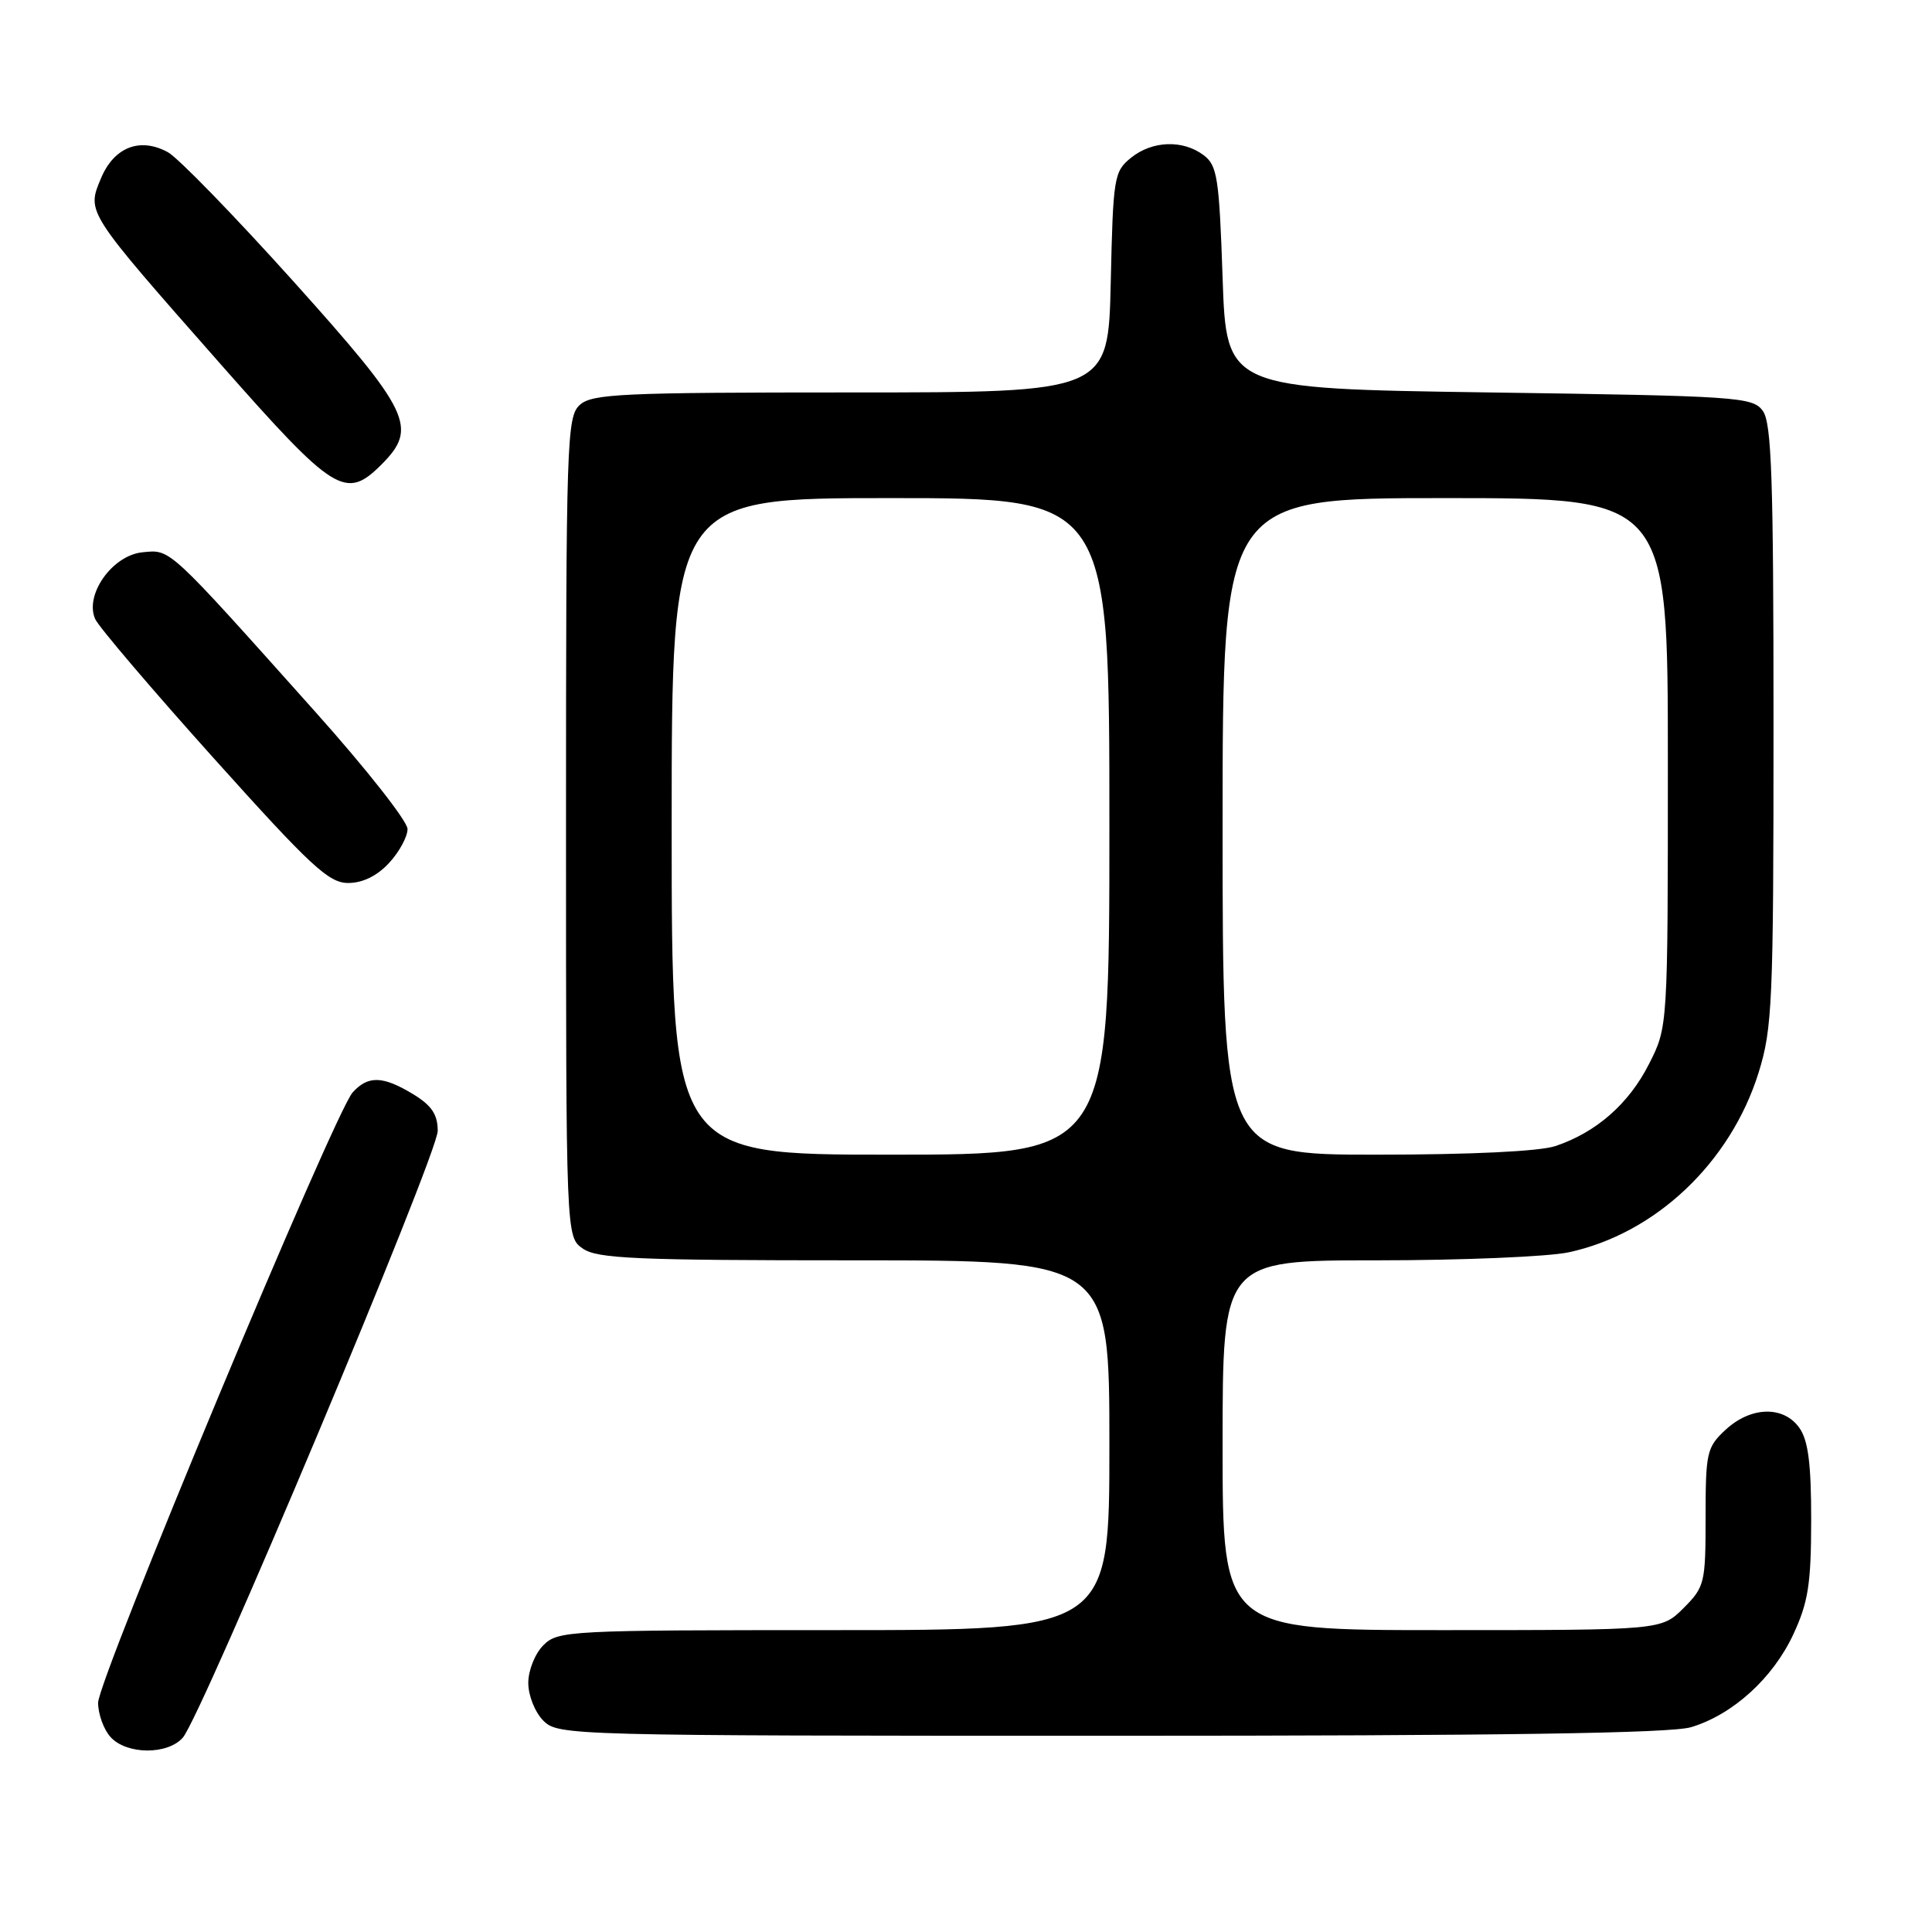 <?xml version="1.0" encoding="UTF-8" standalone="no"?>
<!DOCTYPE svg PUBLIC "-//W3C//DTD SVG 1.1//EN" "http://www.w3.org/Graphics/SVG/1.1/DTD/svg11.dtd" >
<svg xmlns="http://www.w3.org/2000/svg" xmlns:xlink="http://www.w3.org/1999/xlink" version="1.1" viewBox="0 0 256 256">
 <g >
 <path fill="currentColor"
d=" M 24.22 230.25 C 26.74 227.38 58.00 152.96 58.00 149.85 C 58.00 147.68 57.20 146.48 54.75 144.99 C 50.74 142.55 48.77 142.49 46.73 144.75 C 44.32 147.41 13.00 222.51 13.00 225.62 C 13.00 227.12 13.74 229.17 14.65 230.17 C 16.77 232.51 22.20 232.55 24.22 230.25 Z  M 224.08 228.86 C 229.60 227.20 234.91 222.38 237.62 216.57 C 239.60 212.31 239.98 209.90 239.99 201.47 C 240.00 194.00 239.60 190.88 238.44 189.22 C 236.35 186.24 232.01 186.34 228.65 189.45 C 226.16 191.76 226.00 192.45 226.00 201.03 C 226.00 209.78 225.88 210.27 223.08 213.08 C 220.15 216.00 220.15 216.00 191.08 216.00 C 162.00 216.00 162.00 216.00 162.00 191.50 C 162.00 167.00 162.00 167.00 182.45 167.00 C 193.70 167.00 205.13 166.52 207.85 165.94 C 219.35 163.47 229.29 154.07 233.02 142.14 C 234.85 136.26 235.00 132.88 235.00 96.09 C 235.00 63.39 234.75 56.04 233.58 54.44 C 232.24 52.60 230.34 52.47 197.33 52.00 C 162.50 51.50 162.50 51.50 162.00 36.79 C 161.55 23.58 161.30 21.93 159.50 20.57 C 156.74 18.49 152.68 18.63 149.86 20.91 C 147.61 22.73 147.49 23.47 147.18 37.41 C 146.85 52.00 146.85 52.00 112.75 52.00 C 82.43 52.00 78.46 52.18 76.83 53.65 C 75.10 55.22 75.00 58.27 75.00 109.60 C 75.00 163.89 75.00 163.89 77.22 165.44 C 79.13 166.78 84.27 167.00 113.22 167.00 C 147.00 167.00 147.00 167.00 147.00 191.50 C 147.00 216.00 147.00 216.00 110.50 216.00 C 75.33 216.00 73.93 216.07 72.00 218.00 C 70.89 219.11 70.00 221.33 70.00 223.00 C 70.00 224.67 70.89 226.89 72.00 228.00 C 73.96 229.96 75.33 230.00 147.13 230.00 C 199.04 230.00 221.37 229.67 224.08 228.86 Z  M 51.55 114.35 C 52.90 112.90 54.00 110.87 54.00 109.85 C 54.00 108.82 48.49 101.82 41.75 94.29 C 22.11 72.32 22.64 72.81 18.89 73.18 C 14.88 73.57 11.16 78.83 12.62 82.04 C 13.11 83.10 20.17 91.39 28.33 100.48 C 41.18 114.79 43.56 117.00 46.13 117.00 C 48.05 117.00 49.96 116.07 51.55 114.35 Z  M 50.55 61.55 C 55.42 56.67 54.41 54.58 38.85 37.25 C 31.06 28.59 23.59 20.90 22.25 20.17 C 18.55 18.15 15.11 19.49 13.38 23.63 C 11.48 28.17 11.33 27.93 29.23 48.25 C 44.32 65.37 45.80 66.29 50.55 61.55 Z  M 89.00 109.50 C 89.00 66.00 89.00 66.00 118.00 66.00 C 147.00 66.00 147.00 66.00 147.00 109.50 C 147.00 153.00 147.00 153.00 118.00 153.00 C 89.00 153.00 89.00 153.00 89.00 109.50 Z  M 162.00 109.50 C 162.00 66.00 162.00 66.00 191.50 66.00 C 221.00 66.00 221.00 66.00 221.00 101.03 C 221.00 136.07 221.00 136.07 218.51 140.97 C 215.84 146.26 211.51 150.05 206.10 151.86 C 204.00 152.56 194.91 153.00 182.35 153.00 C 162.00 153.00 162.00 153.00 162.00 109.50 Z "/>
</g>
</svg>